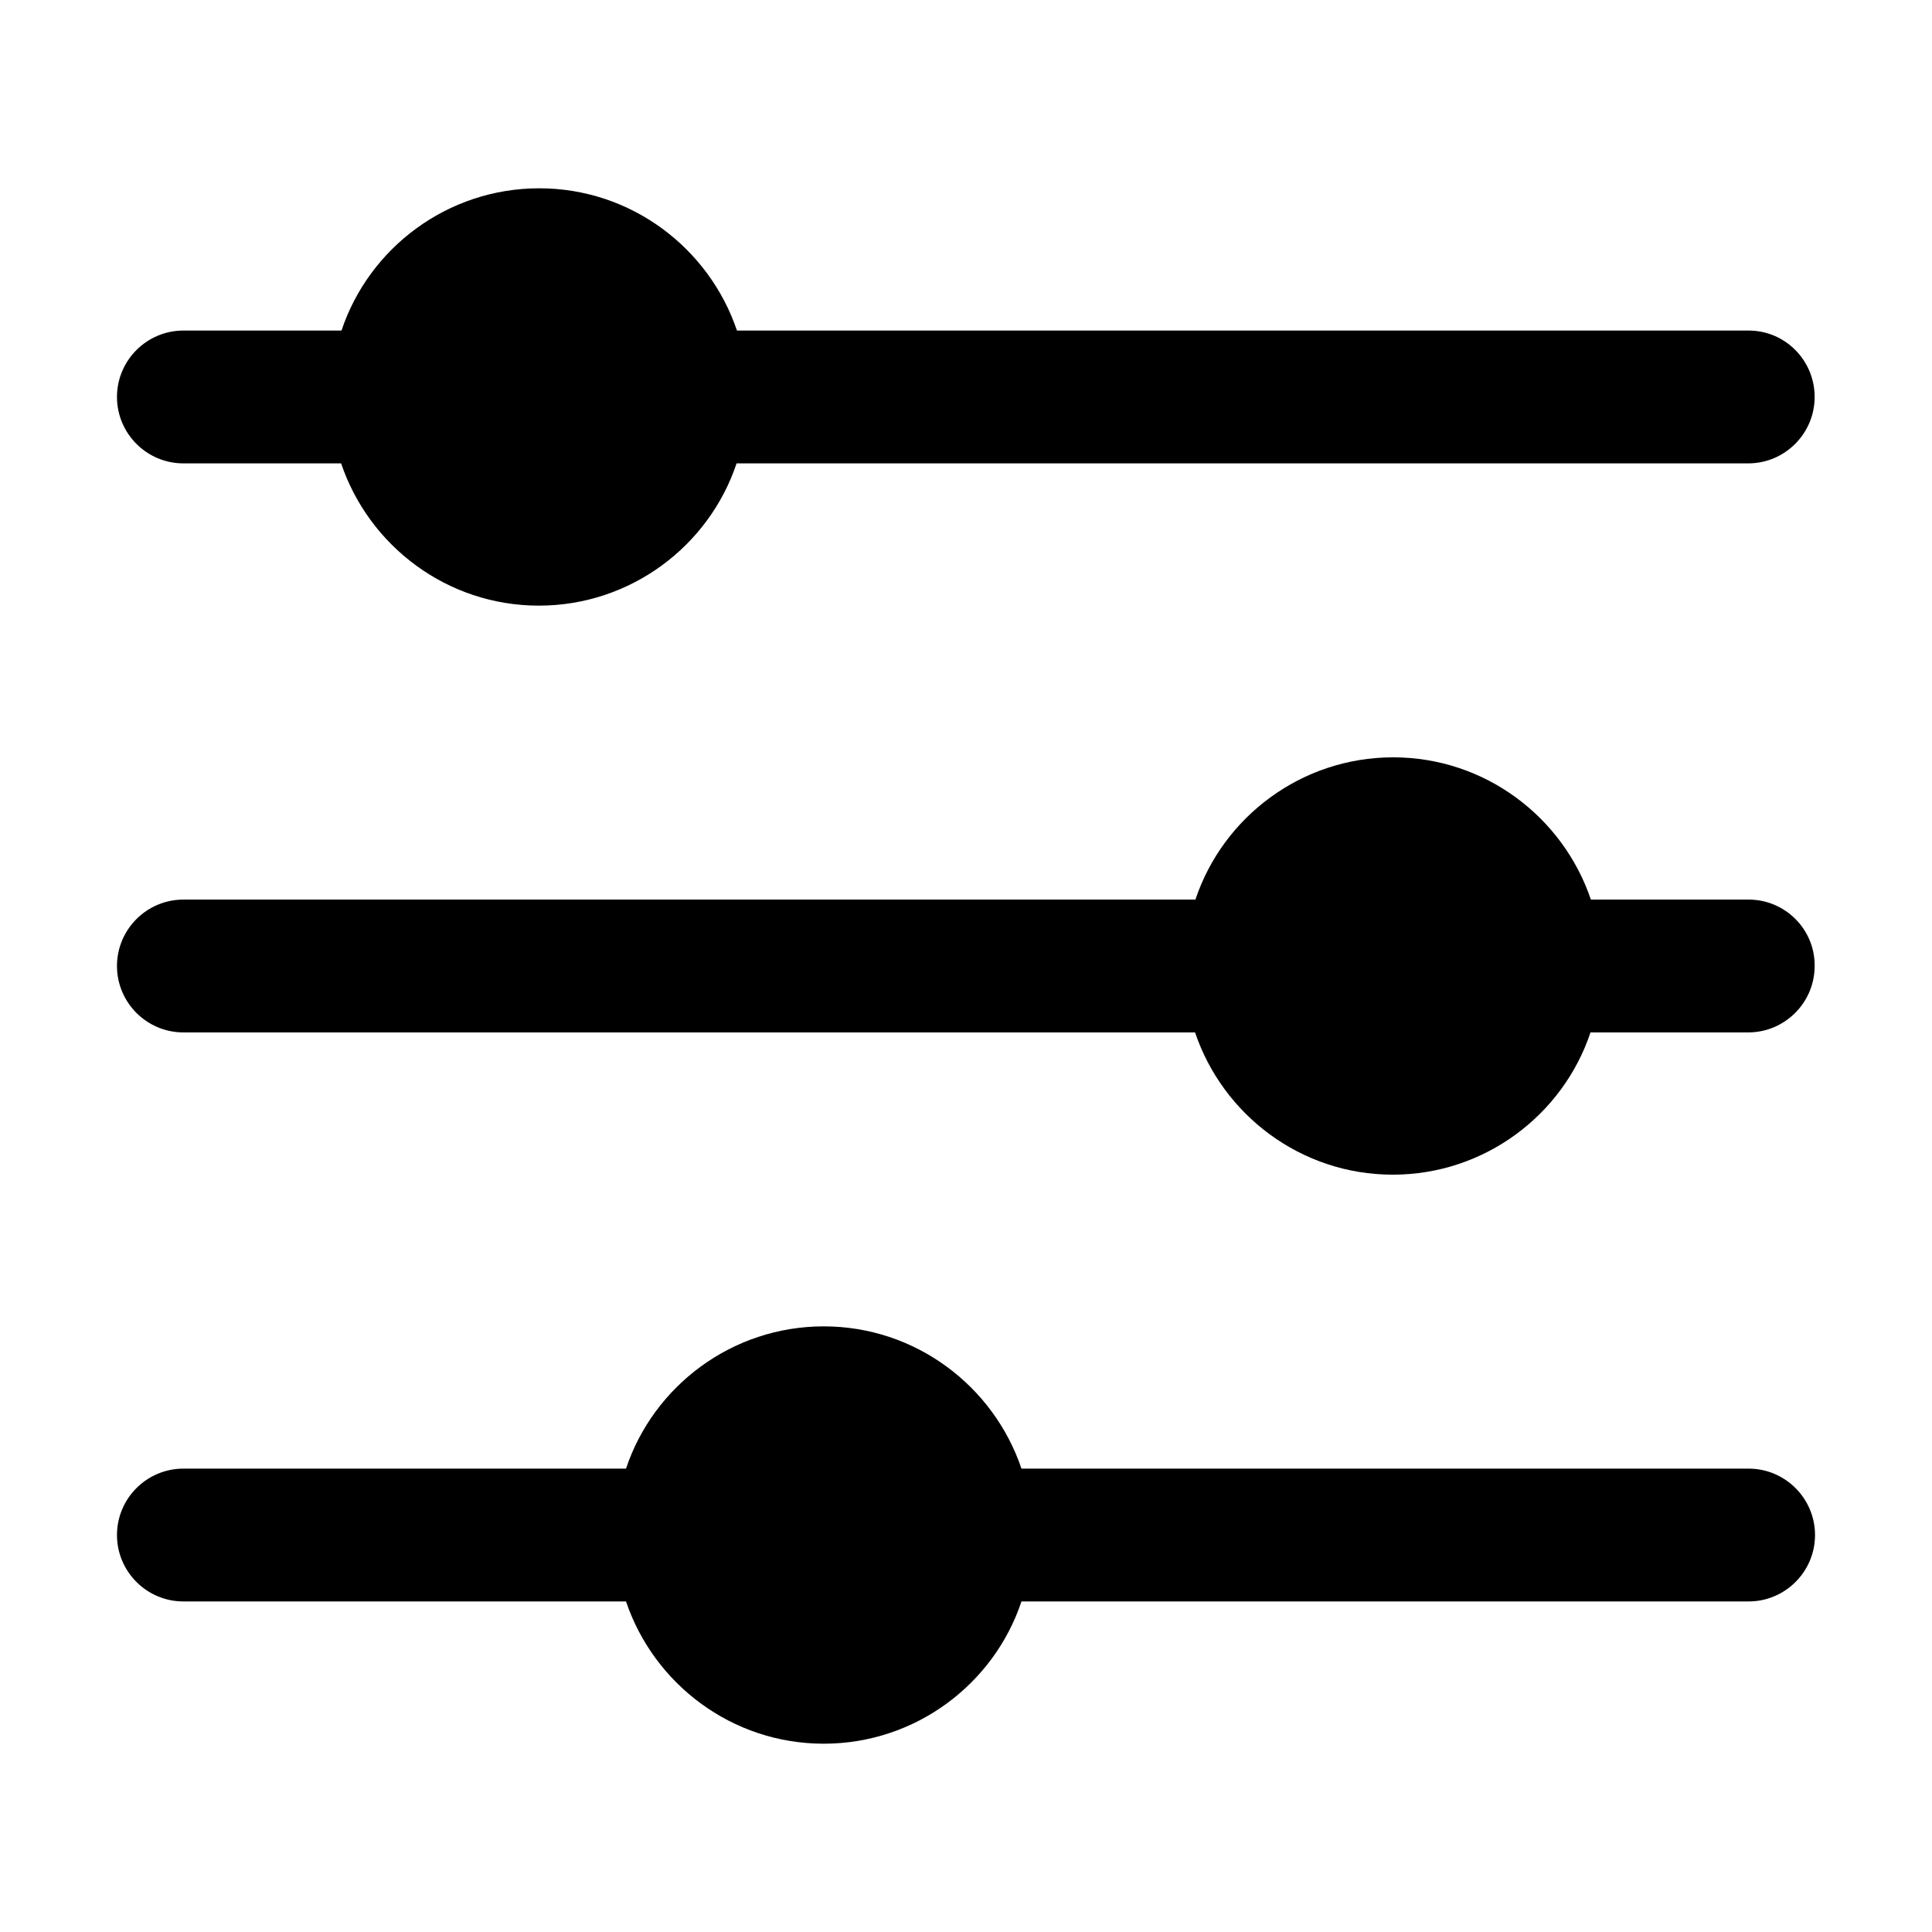 <?xml version="1.0" encoding="utf-8"?>
<!-- Generator: Adobe Illustrator 22.0.0, SVG Export Plug-In . SVG Version: 6.00 Build 0)  -->
<svg version="1.1" id="Capa_1" xmlns="http://www.w3.org/2000/svg" xmlns:xlink="http://www.w3.org/1999/xlink" x="0px" y="0px"
	 viewBox="0 0 512 512" style="enable-background:new 0 0 512 512;" xml:space="preserve">
<path d="M463.4,87.6H195.3c-7.4-21.9-28.1-37.7-52.4-37.7S97.8,65.7,90.5,87.6H48.6c-9.7,0-17.6,7.9-17.6,17.6s7.9,17.6,17.6,17.6
	h41.8c7.4,21.9,28.1,37.7,52.4,37.7s45.1-15.8,52.4-37.7h268.1c9.7,0,17.6-7.9,17.6-17.6S473.1,87.6,463.4,87.6z M142.9,125.3
	c-11.1,0-20.1-9-20.1-20.1s9-20.1,20.1-20.1s20.1,9,20.1,20.1S154,125.3,142.9,125.3z"/>
<path d="M463.4,238.4h-41.8c-7.4-21.9-28.1-37.7-52.4-37.7s-45.1,15.8-52.4,37.7H48.6c-9.7,0-17.6,7.9-17.6,17.6
	c0,9.7,7.9,17.6,17.6,17.6h268.1c7.4,21.9,28.1,37.7,52.4,37.7s45.1-15.8,52.4-37.7h41.8c9.7,0,17.6-7.9,17.6-17.6
	C481,246.3,473.1,238.4,463.4,238.4z M369.1,276.1c-11.1,0-20.1-9-20.1-20.1c0-11.1,9-20.1,20.1-20.1s20.1,9,20.1,20.1
	C389.2,267.1,380.2,276.1,369.1,276.1z"/>
<path d="M463.4,389.2H270.7c-7.4-21.9-28.1-37.7-52.4-37.7s-45.1,15.8-52.4,37.7H48.6c-9.7,0-17.6,7.9-17.6,17.6
	c0,9.7,7.9,17.6,17.6,17.6h117.3c7.4,21.9,28.1,37.7,52.4,37.7s45.1-15.8,52.4-37.7h192.7c9.7,0,17.6-7.9,17.6-17.6
	C481,397.1,473.1,389.2,463.4,389.2z M218.3,426.9c-11.1,0-20.1-9-20.1-20.1s9-20.1,20.1-20.1c11.1,0,20.1,9,20.1,20.1
	C238.4,417.9,229.4,426.9,218.3,426.9z"/>
<ellipse cx="144.5" cy="105.1" rx="35.2" ry="37"/>
<ellipse cx="370.4" cy="257" rx="28.8" ry="34"/>
<ellipse cx="222.6" cy="409" rx="33.4" ry="32.3"/>
</svg>
